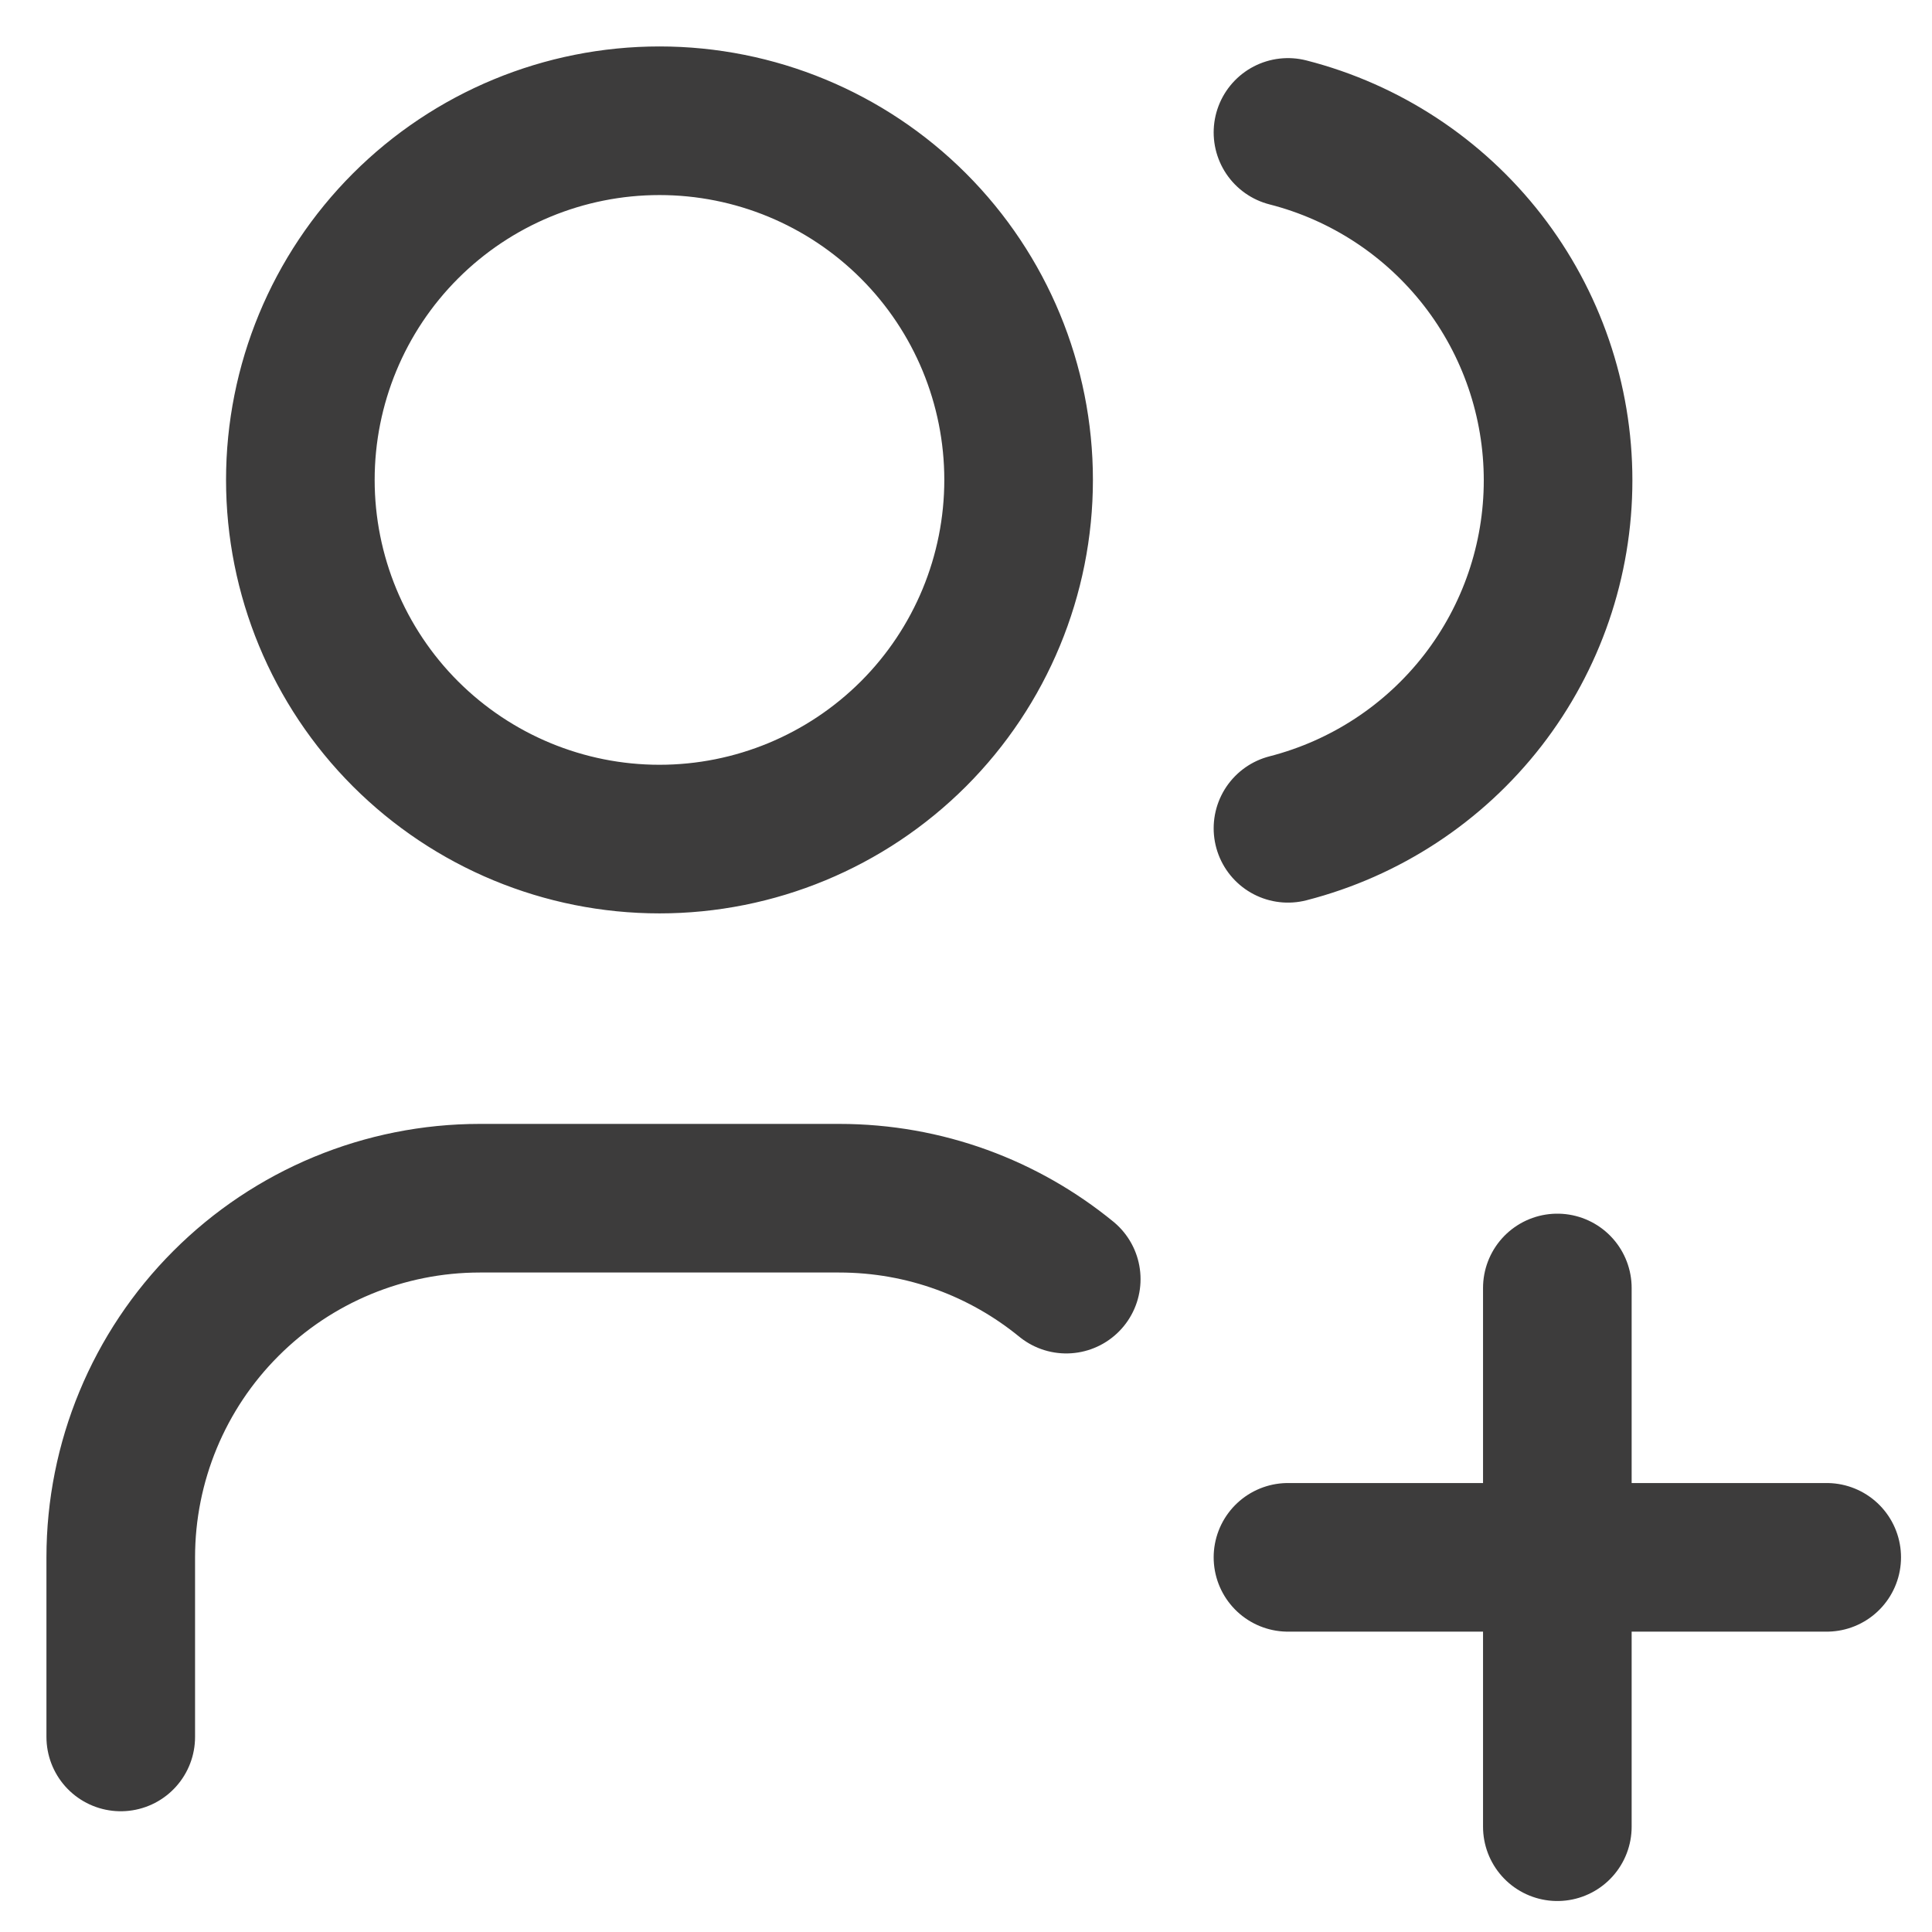 <svg width="26" height="26" viewBox="0 0 26 26" fill="none" xmlns="http://www.w3.org/2000/svg">
<path d="M1.625 23.375V20.958C1.625 19.677 2.134 18.447 3.041 17.541C3.947 16.634 5.176 16.125 6.458 16.125H11.292C12.452 16.125 13.515 16.533 14.349 17.214M17.333 1.782C18.373 2.048 19.294 2.653 19.953 3.501C20.611 4.348 20.968 5.391 20.968 6.464C20.968 7.538 20.611 8.58 19.953 9.428C19.294 10.276 18.373 10.88 17.333 11.147M17.333 20.958H24.583M20.958 17.333V24.583M4.042 6.458C4.042 7.74 4.551 8.97 5.457 9.876C6.364 10.782 7.593 11.292 8.875 11.292C10.157 11.292 11.386 10.782 12.293 9.876C13.199 8.97 13.708 7.74 13.708 6.458C13.708 5.176 13.199 3.947 12.293 3.041C11.386 2.134 10.157 1.625 8.875 1.625C7.593 1.625 6.364 2.134 5.457 3.041C4.551 3.947 4.042 5.176 4.042 6.458Z" stroke="#3D3C3C" stroke-width="2" stroke-linecap="round" stroke-linejoin="round"/>
</svg>
